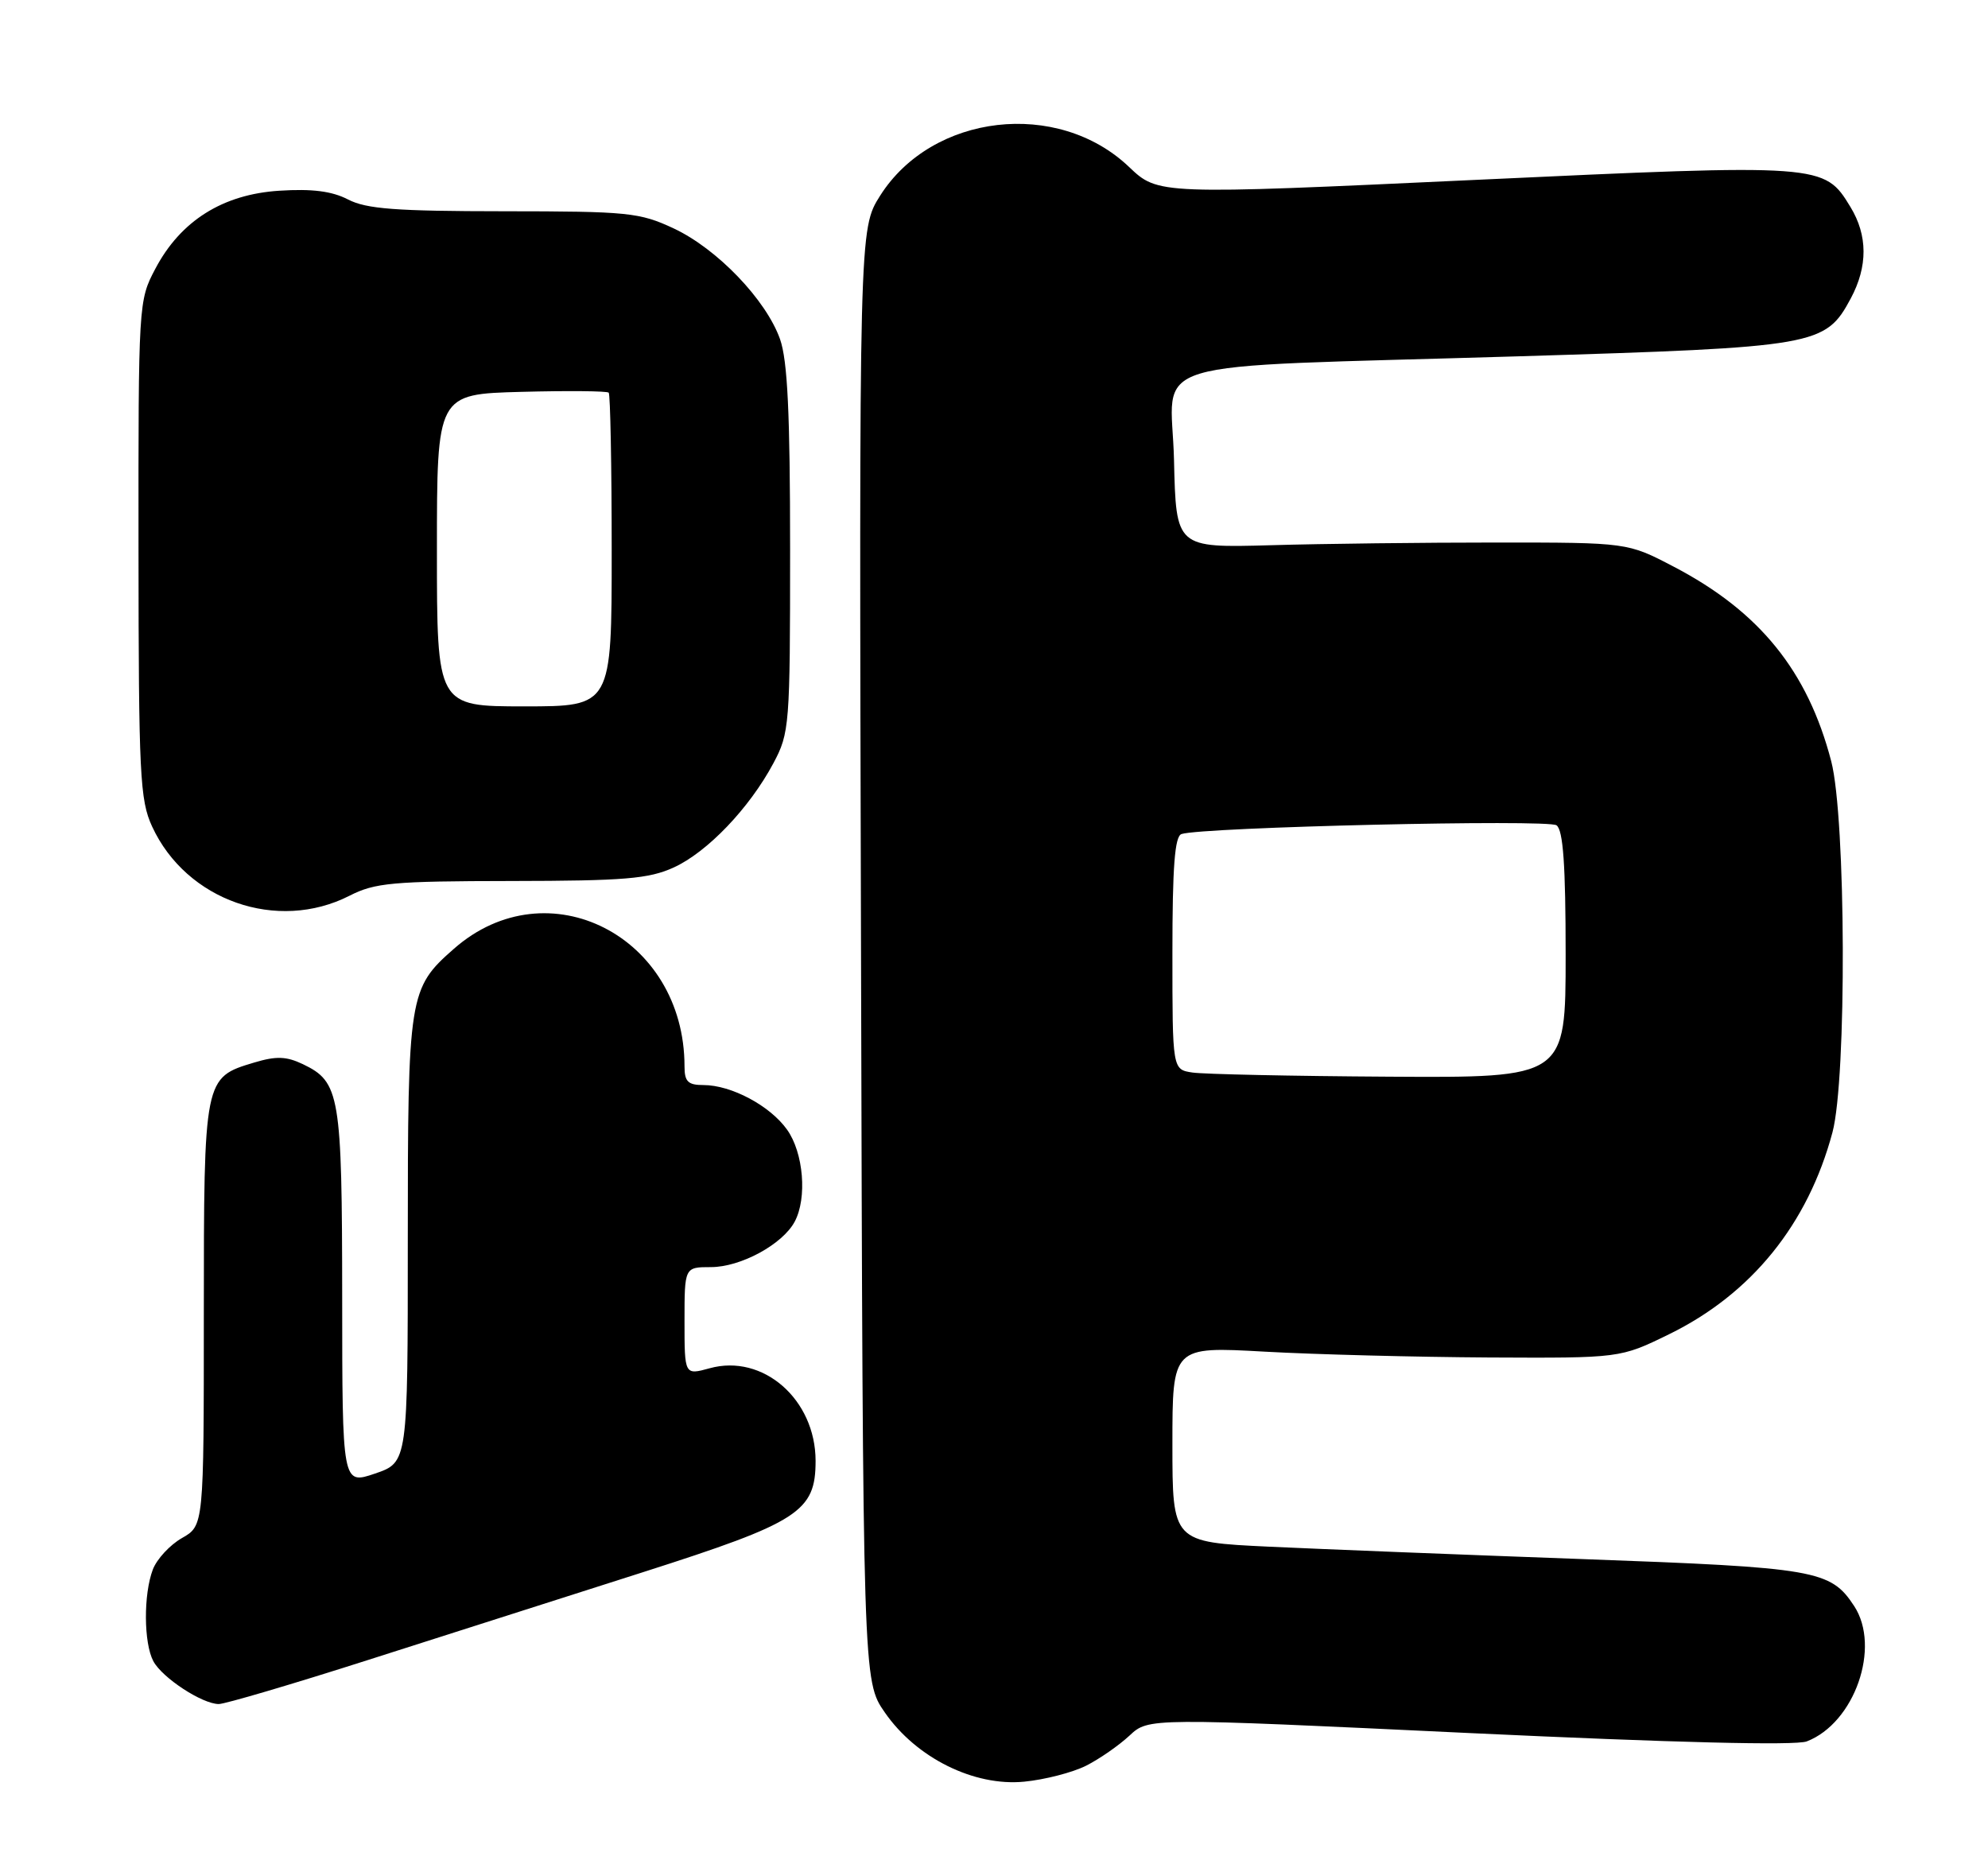<?xml version="1.0" encoding="UTF-8" standalone="no"?>
<!DOCTYPE svg PUBLIC "-//W3C//DTD SVG 1.1//EN" "http://www.w3.org/Graphics/SVG/1.1/DTD/svg11.dtd" >
<svg xmlns="http://www.w3.org/2000/svg" xmlns:xlink="http://www.w3.org/1999/xlink" version="1.1" viewBox="0 0 273 256">
 <g >
 <path fill="currentColor"
d=" M 149.14 242.47 C 150.99 241.54 153.67 239.67 155.11 238.33 C 157.72 235.89 157.72 235.89 201.72 237.98 C 229.78 239.30 246.58 239.72 248.11 239.13 C 254.68 236.60 258.32 226.19 254.62 220.54 C 251.38 215.60 249.40 215.26 217.48 214.10 C 200.99 213.50 181.54 212.73 174.25 212.39 C 161.00 211.76 161.00 211.76 161.00 198.33 C 161.00 184.90 161.00 184.90 173.68 185.61 C 180.66 186.00 194.50 186.35 204.43 186.41 C 222.50 186.50 222.50 186.50 229.20 183.22 C 240.51 177.69 248.27 168.11 251.64 155.50 C 253.62 148.11 253.50 112.32 251.47 104.53 C 248.24 92.14 241.62 83.96 229.83 77.81 C 223.50 74.50 223.50 74.50 205.50 74.50 C 195.60 74.50 181.65 74.66 174.50 74.87 C 161.50 75.23 161.50 75.23 161.22 63.19 C 160.89 48.88 155.37 50.54 208.50 48.93 C 249.56 47.68 250.66 47.49 254.16 40.97 C 256.51 36.58 256.49 32.32 254.11 28.42 C 250.50 22.49 250.35 22.48 202.44 24.71 C 159.04 26.73 159.04 26.73 155.03 22.91 C 145.24 13.60 128.02 15.59 120.87 26.86 C 117.97 31.44 117.97 31.44 118.24 131.13 C 118.50 230.83 118.50 230.83 121.51 235.16 C 125.82 241.39 133.75 245.33 140.64 244.66 C 143.46 244.39 147.29 243.40 149.14 242.47 Z  M 50.54 227.95 C 60.97 224.62 77.99 219.18 88.37 215.87 C 109.74 209.04 112.00 207.58 112.00 200.60 C 111.99 192.17 104.78 185.86 97.45 187.89 C 94.00 188.84 94.00 188.84 94.00 181.42 C 94.00 174.00 94.00 174.00 97.63 174.00 C 101.71 174.00 107.46 170.88 109.13 167.76 C 110.86 164.52 110.35 158.29 108.08 155.12 C 105.75 151.84 100.42 149.00 96.60 149.00 C 94.48 149.00 94.00 148.53 94.00 146.44 C 94.00 128.57 75.21 118.97 62.34 130.28 C 56.14 135.72 56.00 136.61 56.00 170.37 C 56.00 200.81 56.00 200.81 51.50 202.35 C 47.00 203.88 47.00 203.88 46.99 178.19 C 46.97 150.31 46.68 148.57 41.59 146.13 C 39.32 145.05 37.94 145.00 34.90 145.91 C 28.00 147.98 28.00 147.99 27.99 180.47 C 27.99 209.50 27.99 209.50 24.98 211.21 C 23.33 212.15 21.54 214.09 20.99 215.52 C 19.69 218.95 19.73 225.62 21.06 228.12 C 22.29 230.41 27.77 233.99 30.04 234.00 C 30.89 234.00 40.12 231.28 50.54 227.95 Z  M 48.00 123.00 C 51.49 121.22 53.92 121.00 70.21 120.98 C 85.74 120.96 89.10 120.68 92.50 119.13 C 97.12 117.03 102.91 110.98 106.21 104.80 C 108.42 100.65 108.50 99.65 108.50 75.50 C 108.50 56.78 108.15 49.52 107.12 46.58 C 105.20 41.16 98.47 34.15 92.50 31.36 C 87.83 29.18 86.28 29.02 69.20 29.01 C 54.36 29.00 50.31 28.70 47.79 27.39 C 45.58 26.25 42.87 25.90 38.36 26.19 C 30.59 26.68 24.80 30.32 21.33 36.91 C 19.02 41.27 19.00 41.63 19.02 75.41 C 19.04 106.41 19.21 109.86 20.89 113.50 C 25.59 123.68 38.08 128.06 48.00 123.00 Z  M 163.75 147.28 C 161.00 146.87 161.00 146.87 161.00 130.90 C 161.00 119.02 161.32 114.83 162.25 114.53 C 165.15 113.58 212.58 112.48 213.75 113.33 C 214.66 114.00 215.00 118.77 215.00 131.12 C 215.00 148.00 215.00 148.00 190.75 147.85 C 177.41 147.77 165.26 147.51 163.75 147.28 Z  M 60.00 75.56 C 60.00 54.12 60.00 54.12 71.59 53.81 C 77.96 53.64 83.36 53.69 83.59 53.92 C 83.81 54.15 84.00 63.93 84.00 75.67 C 84.00 97.00 84.00 97.00 72.00 97.00 C 60.00 97.00 60.00 97.00 60.00 75.56 Z "/>
</g>
</svg>